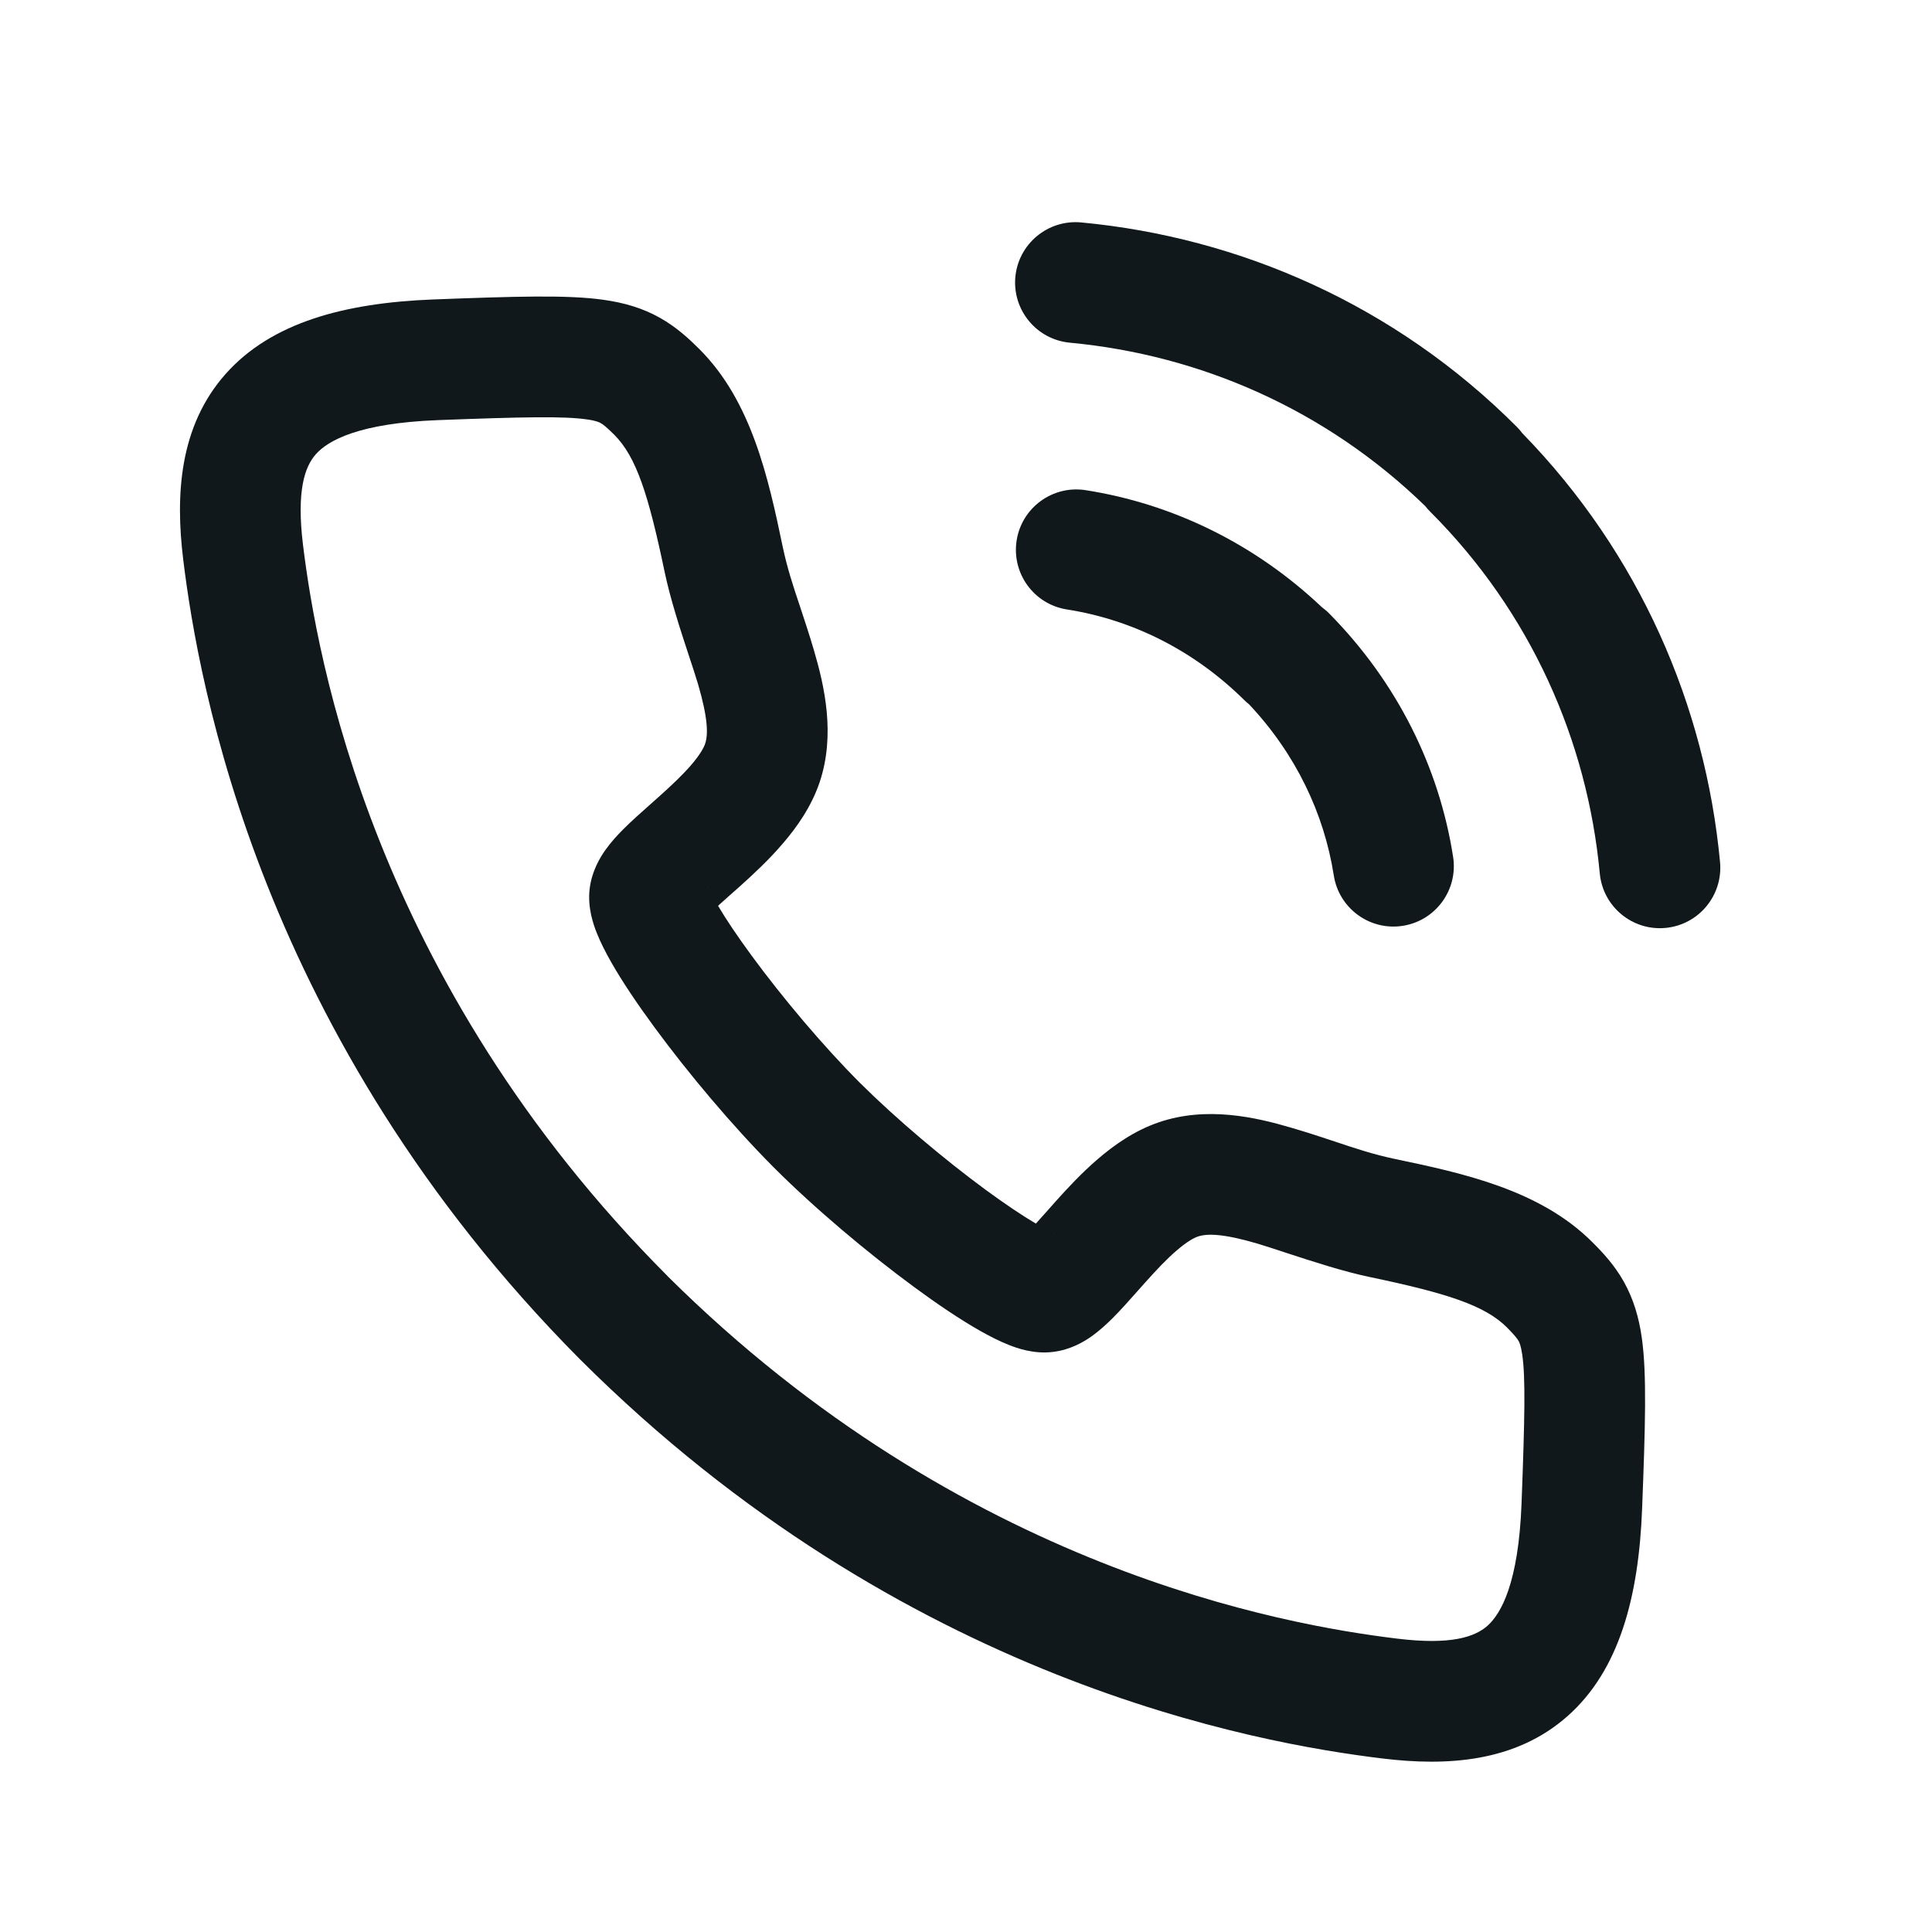<svg width="24" height="24" viewBox="0 0 24 24" fill="none" xmlns="http://www.w3.org/2000/svg">
<path d="M13.43 2.763C13.018 2.725 12.652 3.028 12.613 3.44C12.575 3.852 12.877 4.218 13.29 4.257C14.902 4.408 16.466 5.083 17.705 6.287C17.725 6.313 17.746 6.337 17.77 6.36C19.02 7.611 19.719 9.206 19.873 10.85C19.912 11.263 20.278 11.566 20.69 11.527C21.103 11.488 21.405 11.122 21.367 10.71C21.185 8.77 20.37 6.878 18.911 5.382C18.89 5.353 18.866 5.326 18.84 5.3C17.331 3.79 15.405 2.949 13.43 2.763Z" fill="#10181B"/>
<path fill-rule="evenodd" clip-rule="evenodd" d="M8.69 4.339C8.563 4.212 8.406 4.065 8.198 3.948C7.981 3.826 7.754 3.761 7.502 3.725C7.049 3.66 6.394 3.682 5.381 3.72C4.276 3.763 3.37 4.007 2.803 4.645C2.225 5.296 2.178 6.152 2.276 6.951C2.465 8.497 3.228 12.878 7.196 16.877L7.21 16.891C11.218 20.888 15.619 21.655 17.169 21.844C17.967 21.942 18.823 21.895 19.474 21.317C20.113 20.75 20.357 19.843 20.399 18.739C20.438 17.726 20.459 17.07 20.395 16.618C20.359 16.366 20.293 16.139 20.172 15.922C20.055 15.714 19.908 15.557 19.78 15.43C19.135 14.785 18.188 14.576 17.323 14.396C17.062 14.341 16.839 14.267 16.583 14.181C16.421 14.127 16.246 14.069 16.041 14.009C15.6 13.879 14.994 13.739 14.4 13.94C14.094 14.043 13.838 14.226 13.64 14.396C13.439 14.568 13.259 14.762 13.114 14.924C13.068 14.976 13.027 15.022 12.989 15.065L12.988 15.066C12.944 15.116 12.905 15.16 12.868 15.2C12.701 15.102 12.487 14.958 12.245 14.781C11.727 14.4 11.136 13.902 10.688 13.457L10.68 13.449C10.231 13 9.725 12.4 9.339 11.874C9.162 11.633 9.018 11.419 8.92 11.252C8.96 11.215 9.004 11.176 9.054 11.132L9.055 11.131C9.097 11.093 9.144 11.052 9.196 11.006C9.358 10.86 9.552 10.681 9.724 10.479C9.894 10.282 10.077 10.026 10.181 9.72C10.381 9.126 10.241 8.52 10.111 8.078C10.051 7.873 9.992 7.699 9.939 7.537C9.853 7.281 9.779 7.057 9.724 6.796C9.544 5.932 9.335 4.984 8.69 4.339ZM9.599 14.489C9.094 13.981 8.549 13.332 8.131 12.763C7.919 12.475 7.729 12.193 7.591 11.95C7.523 11.83 7.458 11.704 7.41 11.581C7.375 11.491 7.296 11.279 7.325 11.04C7.352 10.819 7.455 10.652 7.518 10.562C7.589 10.462 7.671 10.373 7.741 10.303C7.843 10.2 7.975 10.084 8.092 9.98C8.128 9.948 8.162 9.918 8.194 9.889C8.347 9.752 8.481 9.625 8.587 9.502C8.696 9.375 8.743 9.288 8.759 9.24C8.799 9.124 8.794 8.919 8.672 8.501C8.642 8.399 8.6 8.273 8.554 8.134C8.451 7.821 8.326 7.438 8.256 7.103C8.056 6.147 7.905 5.675 7.63 5.4C7.527 5.298 7.487 5.269 7.462 5.256C7.447 5.247 7.408 5.226 7.29 5.21C7.005 5.169 6.516 5.178 5.439 5.219C4.454 5.257 4.075 5.473 3.924 5.642C3.785 5.798 3.682 6.097 3.764 6.769C3.935 8.159 4.628 12.178 8.291 15.85L8.295 15.855C11.961 19.495 15.964 20.186 17.351 20.355C18.023 20.438 18.321 20.335 18.478 20.196C18.647 20.045 18.863 19.666 18.901 18.681C18.942 17.604 18.951 17.114 18.91 16.829C18.893 16.712 18.873 16.673 18.864 16.657C18.85 16.633 18.822 16.593 18.72 16.49C18.445 16.215 17.972 16.064 17.017 15.864C16.682 15.794 16.299 15.668 15.986 15.566C15.846 15.52 15.72 15.478 15.619 15.448C15.2 15.325 14.996 15.321 14.88 15.361C14.831 15.377 14.745 15.424 14.618 15.533C14.494 15.639 14.368 15.773 14.231 15.926C14.202 15.958 14.171 15.992 14.14 16.028C14.036 16.145 13.92 16.277 13.817 16.379C13.746 16.449 13.658 16.531 13.558 16.602C13.468 16.665 13.301 16.768 13.08 16.794C12.841 16.824 12.629 16.745 12.539 16.71C12.416 16.662 12.29 16.597 12.17 16.529C11.927 16.391 11.645 16.201 11.357 15.989C10.78 15.565 10.12 15.011 9.61 14.5L9.599 14.489ZM8.8 11.015C8.801 11.015 8.803 11.02 8.805 11.03C8.801 11.019 8.8 11.014 8.8 11.015ZM13.105 15.32C13.105 15.32 13.1 15.319 13.09 15.315C13.1 15.317 13.105 15.319 13.105 15.32Z" fill="#10181B"/>
<path d="M12.629 6.714C12.693 6.305 13.077 6.025 13.486 6.089C14.565 6.258 15.585 6.752 16.421 7.543C16.453 7.567 16.485 7.593 16.514 7.623C17.353 8.474 17.877 9.527 18.051 10.644C18.115 11.053 17.835 11.437 17.426 11.501C17.017 11.565 16.633 11.285 16.569 10.876C16.448 10.103 16.095 9.365 15.517 8.75C15.495 8.733 15.474 8.714 15.454 8.694C14.824 8.073 14.058 7.697 13.254 7.571C12.845 7.507 12.565 7.124 12.629 6.714Z" fill="#10181B"/>
</svg>
